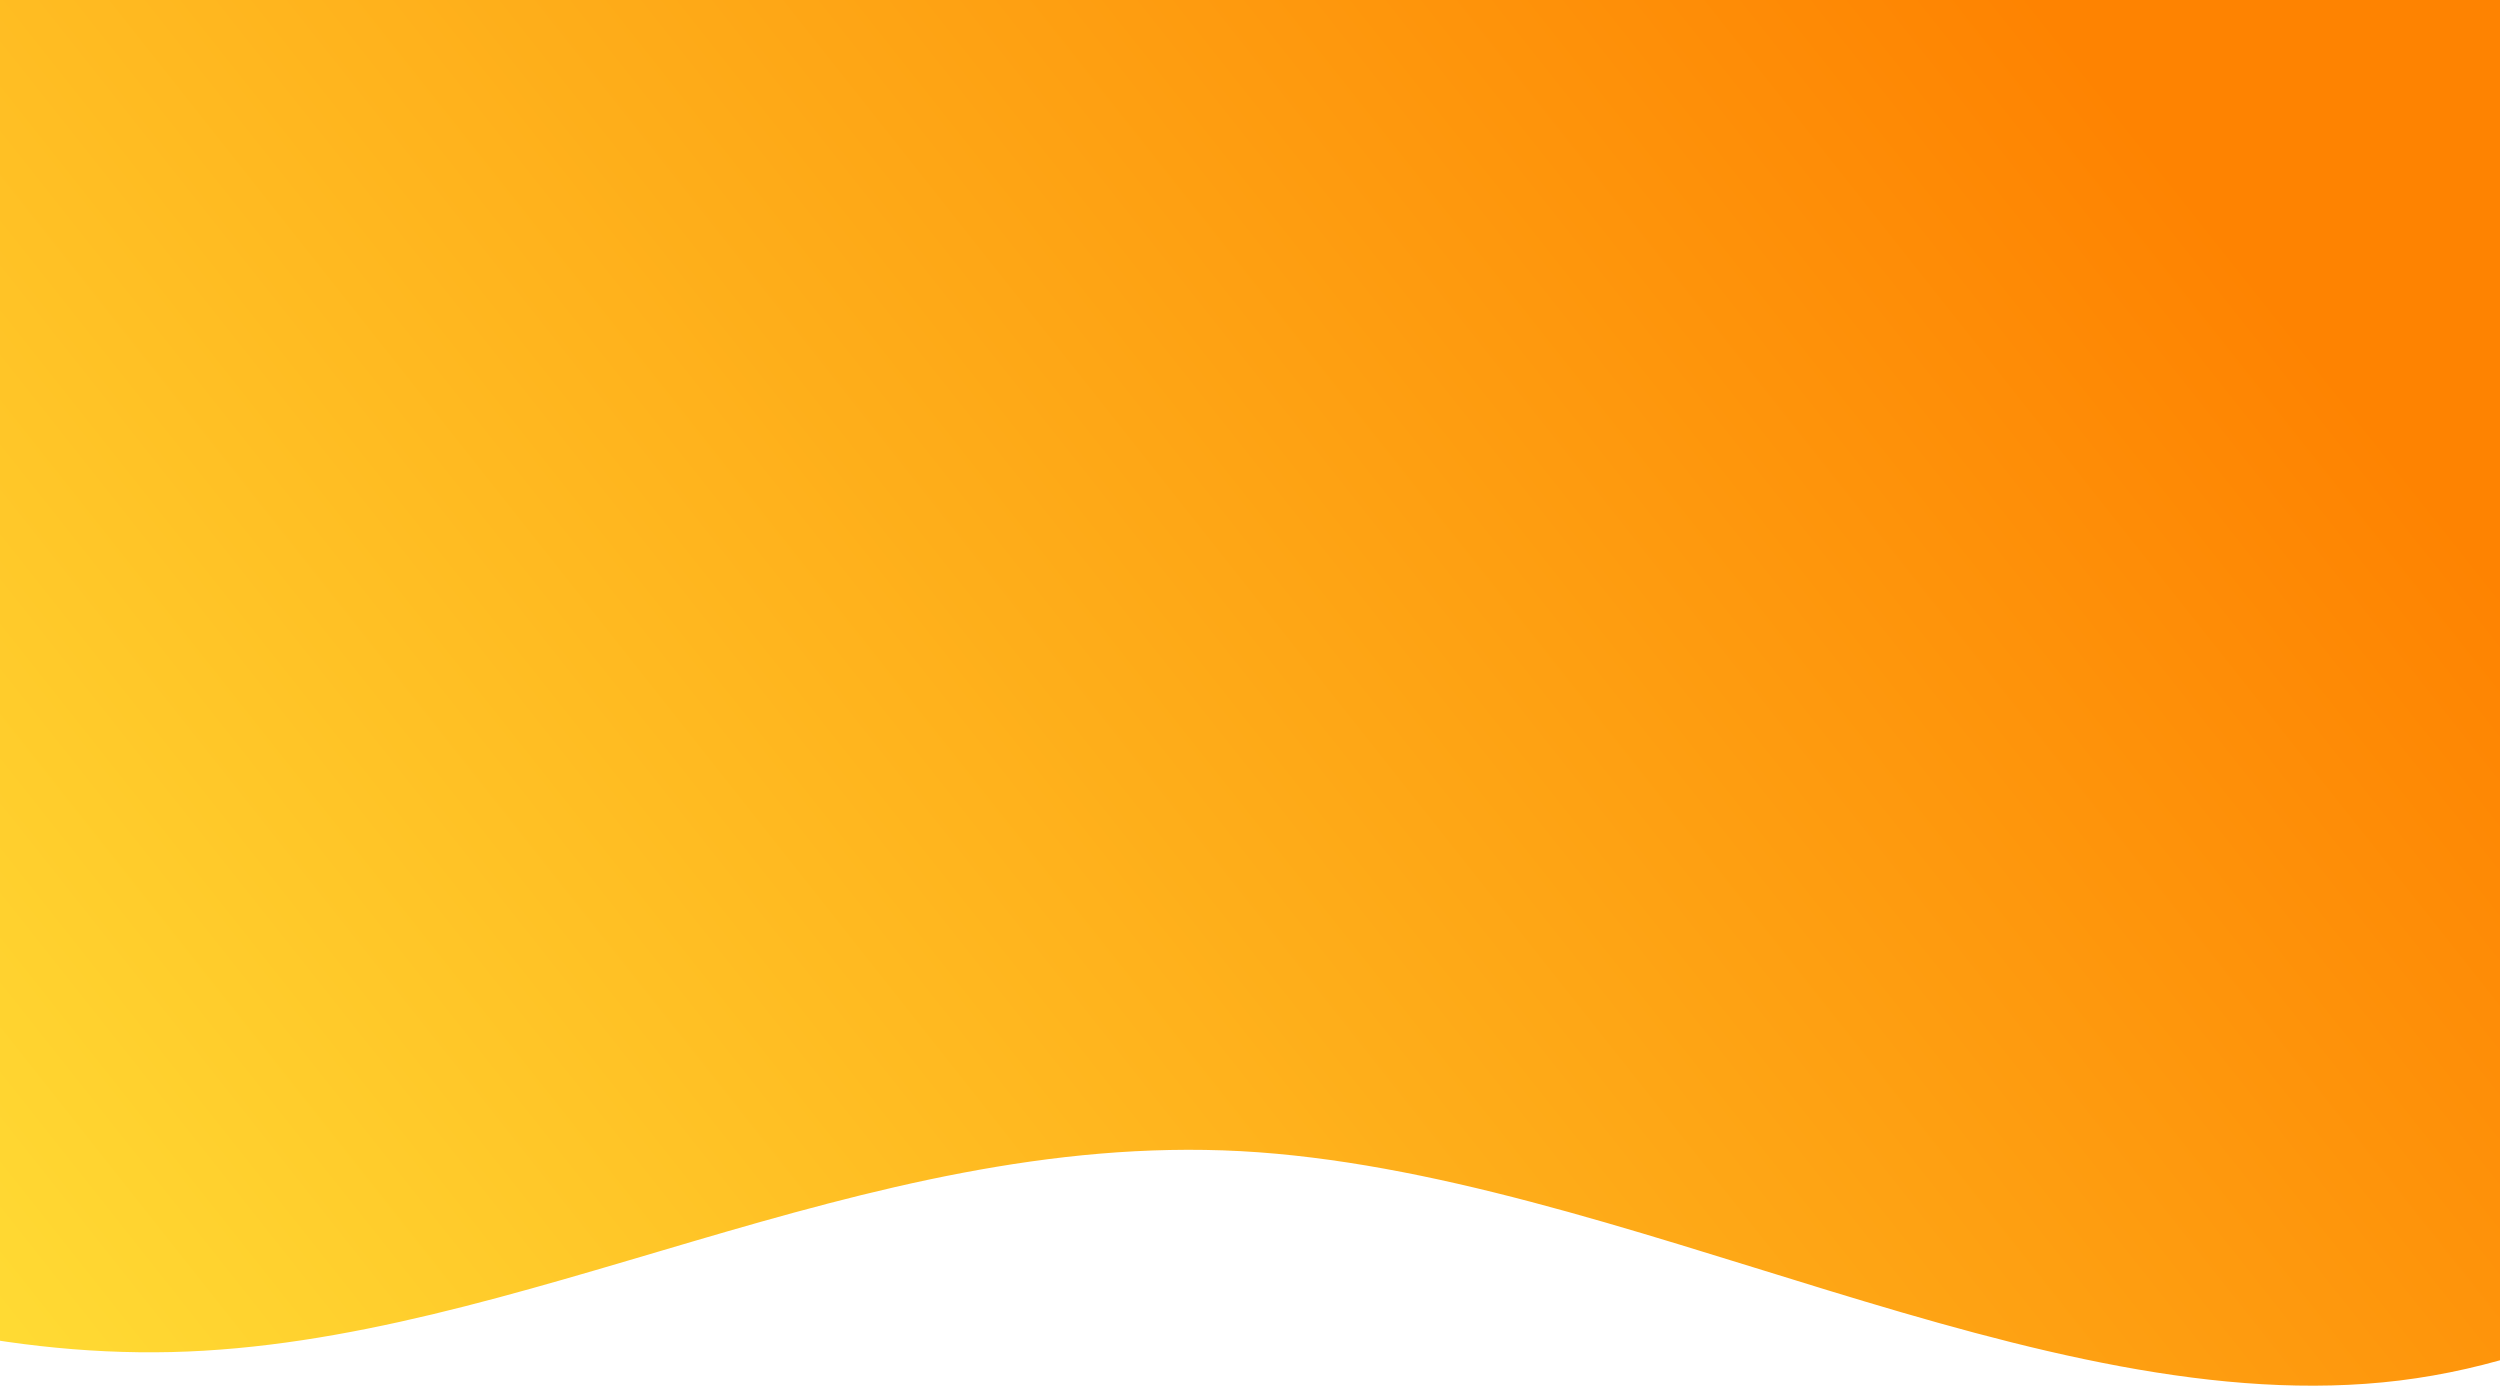 <svg width="430" height="239" viewBox="0 0 430 239" fill="none" xmlns="http://www.w3.org/2000/svg">
<path d="M578.153 112.414C526.435 171.084 474.644 229.836 412.733 237.448C350.821 245.059 278.64 201.543 213.388 197.997C148.062 194.532 89.592 231.12 29.5 232.554C-30.591 233.988 -92.379 200.351 -154.016 166.702L203.787 -227.438L578.153 112.414Z" fill="url(#paint0_linear_240_1309)"/>
<defs>
<linearGradient id="paint0_linear_240_1309" x1="349.5" y1="-2" x2="12" y2="265" gradientUnits="userSpaceOnUse">
<stop stop-color="#FE8301"/>
<stop offset="1" stop-color="#FFDD35"/>
</linearGradient>
</defs>
</svg>
